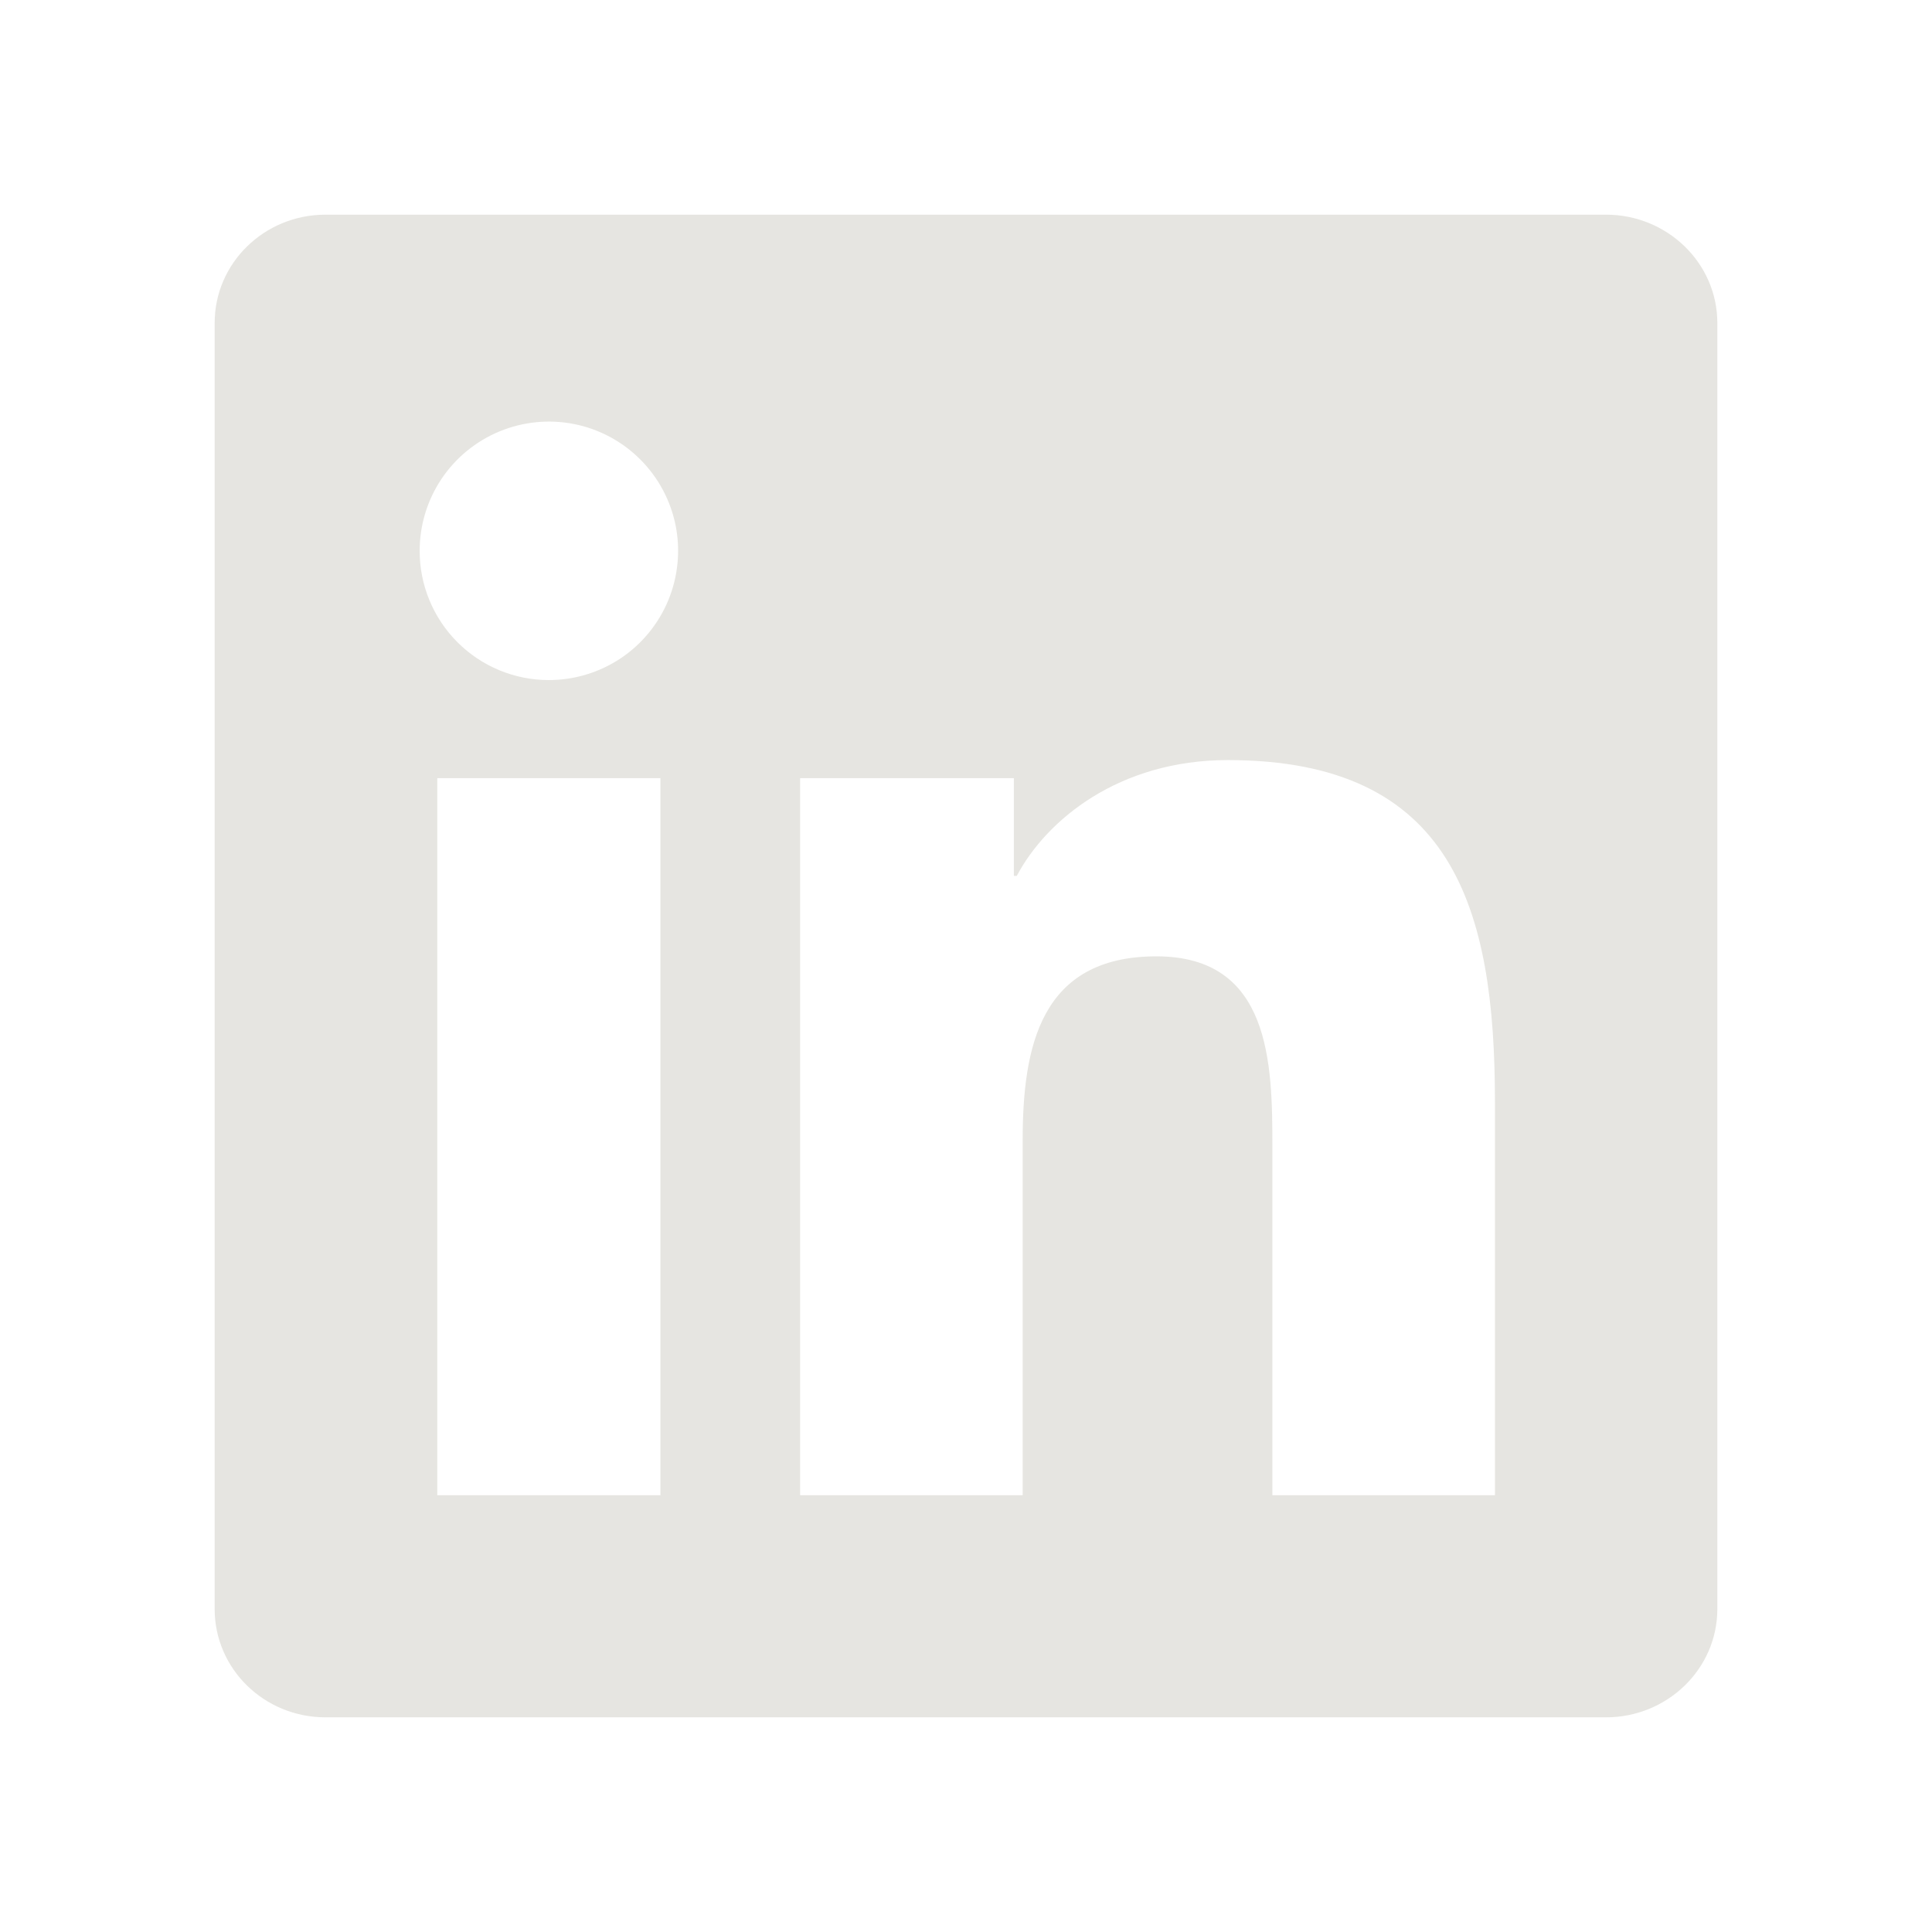 <svg width="36" height="36" viewBox="0 0 36 36" fill="none" xmlns="http://www.w3.org/2000/svg">
  <g opacity="0.4" clip-path="url(#clip0_2305_3797)">
    <path d="M27.855 27.861H23.709V21.363C23.709 19.814 23.677 17.82 21.548 17.82C19.386 17.82 19.056 19.506 19.056 21.249V27.861H14.909V14.5H18.892V16.321H18.946C19.503 15.271 20.856 14.163 22.878 14.163C27.079 14.163 27.856 16.928 27.856 20.527V27.861H27.855ZM10.226 12.672C9.91 12.672 9.597 12.61 9.305 12.489C9.012 12.368 8.747 12.19 8.523 11.966C8.3 11.743 8.123 11.477 8.002 11.185C7.881 10.892 7.819 10.579 7.82 10.263C7.82 9.786 7.961 9.321 8.226 8.925C8.491 8.529 8.867 8.221 9.307 8.039C9.747 7.857 10.232 7.809 10.699 7.902C11.166 7.995 11.595 8.225 11.931 8.562C12.268 8.899 12.497 9.328 12.59 9.795C12.682 10.262 12.634 10.746 12.452 11.186C12.27 11.626 11.961 12.002 11.565 12.267C11.168 12.531 10.703 12.672 10.226 12.672ZM12.306 27.861H8.148V14.5H12.306V27.861ZM29.929 4H6.066C4.924 4 4 4.903 4 6.017V29.983C4 31.098 4.924 32 6.066 32H29.926C31.067 32 32 31.098 32 29.983V6.017C32 4.903 31.067 4 29.926 4H29.929Z" fill="#C1BFB3" />
  </g>
  <defs>
    <clipPath id="clip0_2305_3797">
      <rect width="36" height="36" fill="white" />
    </clipPath>
  </defs>
</svg>
  